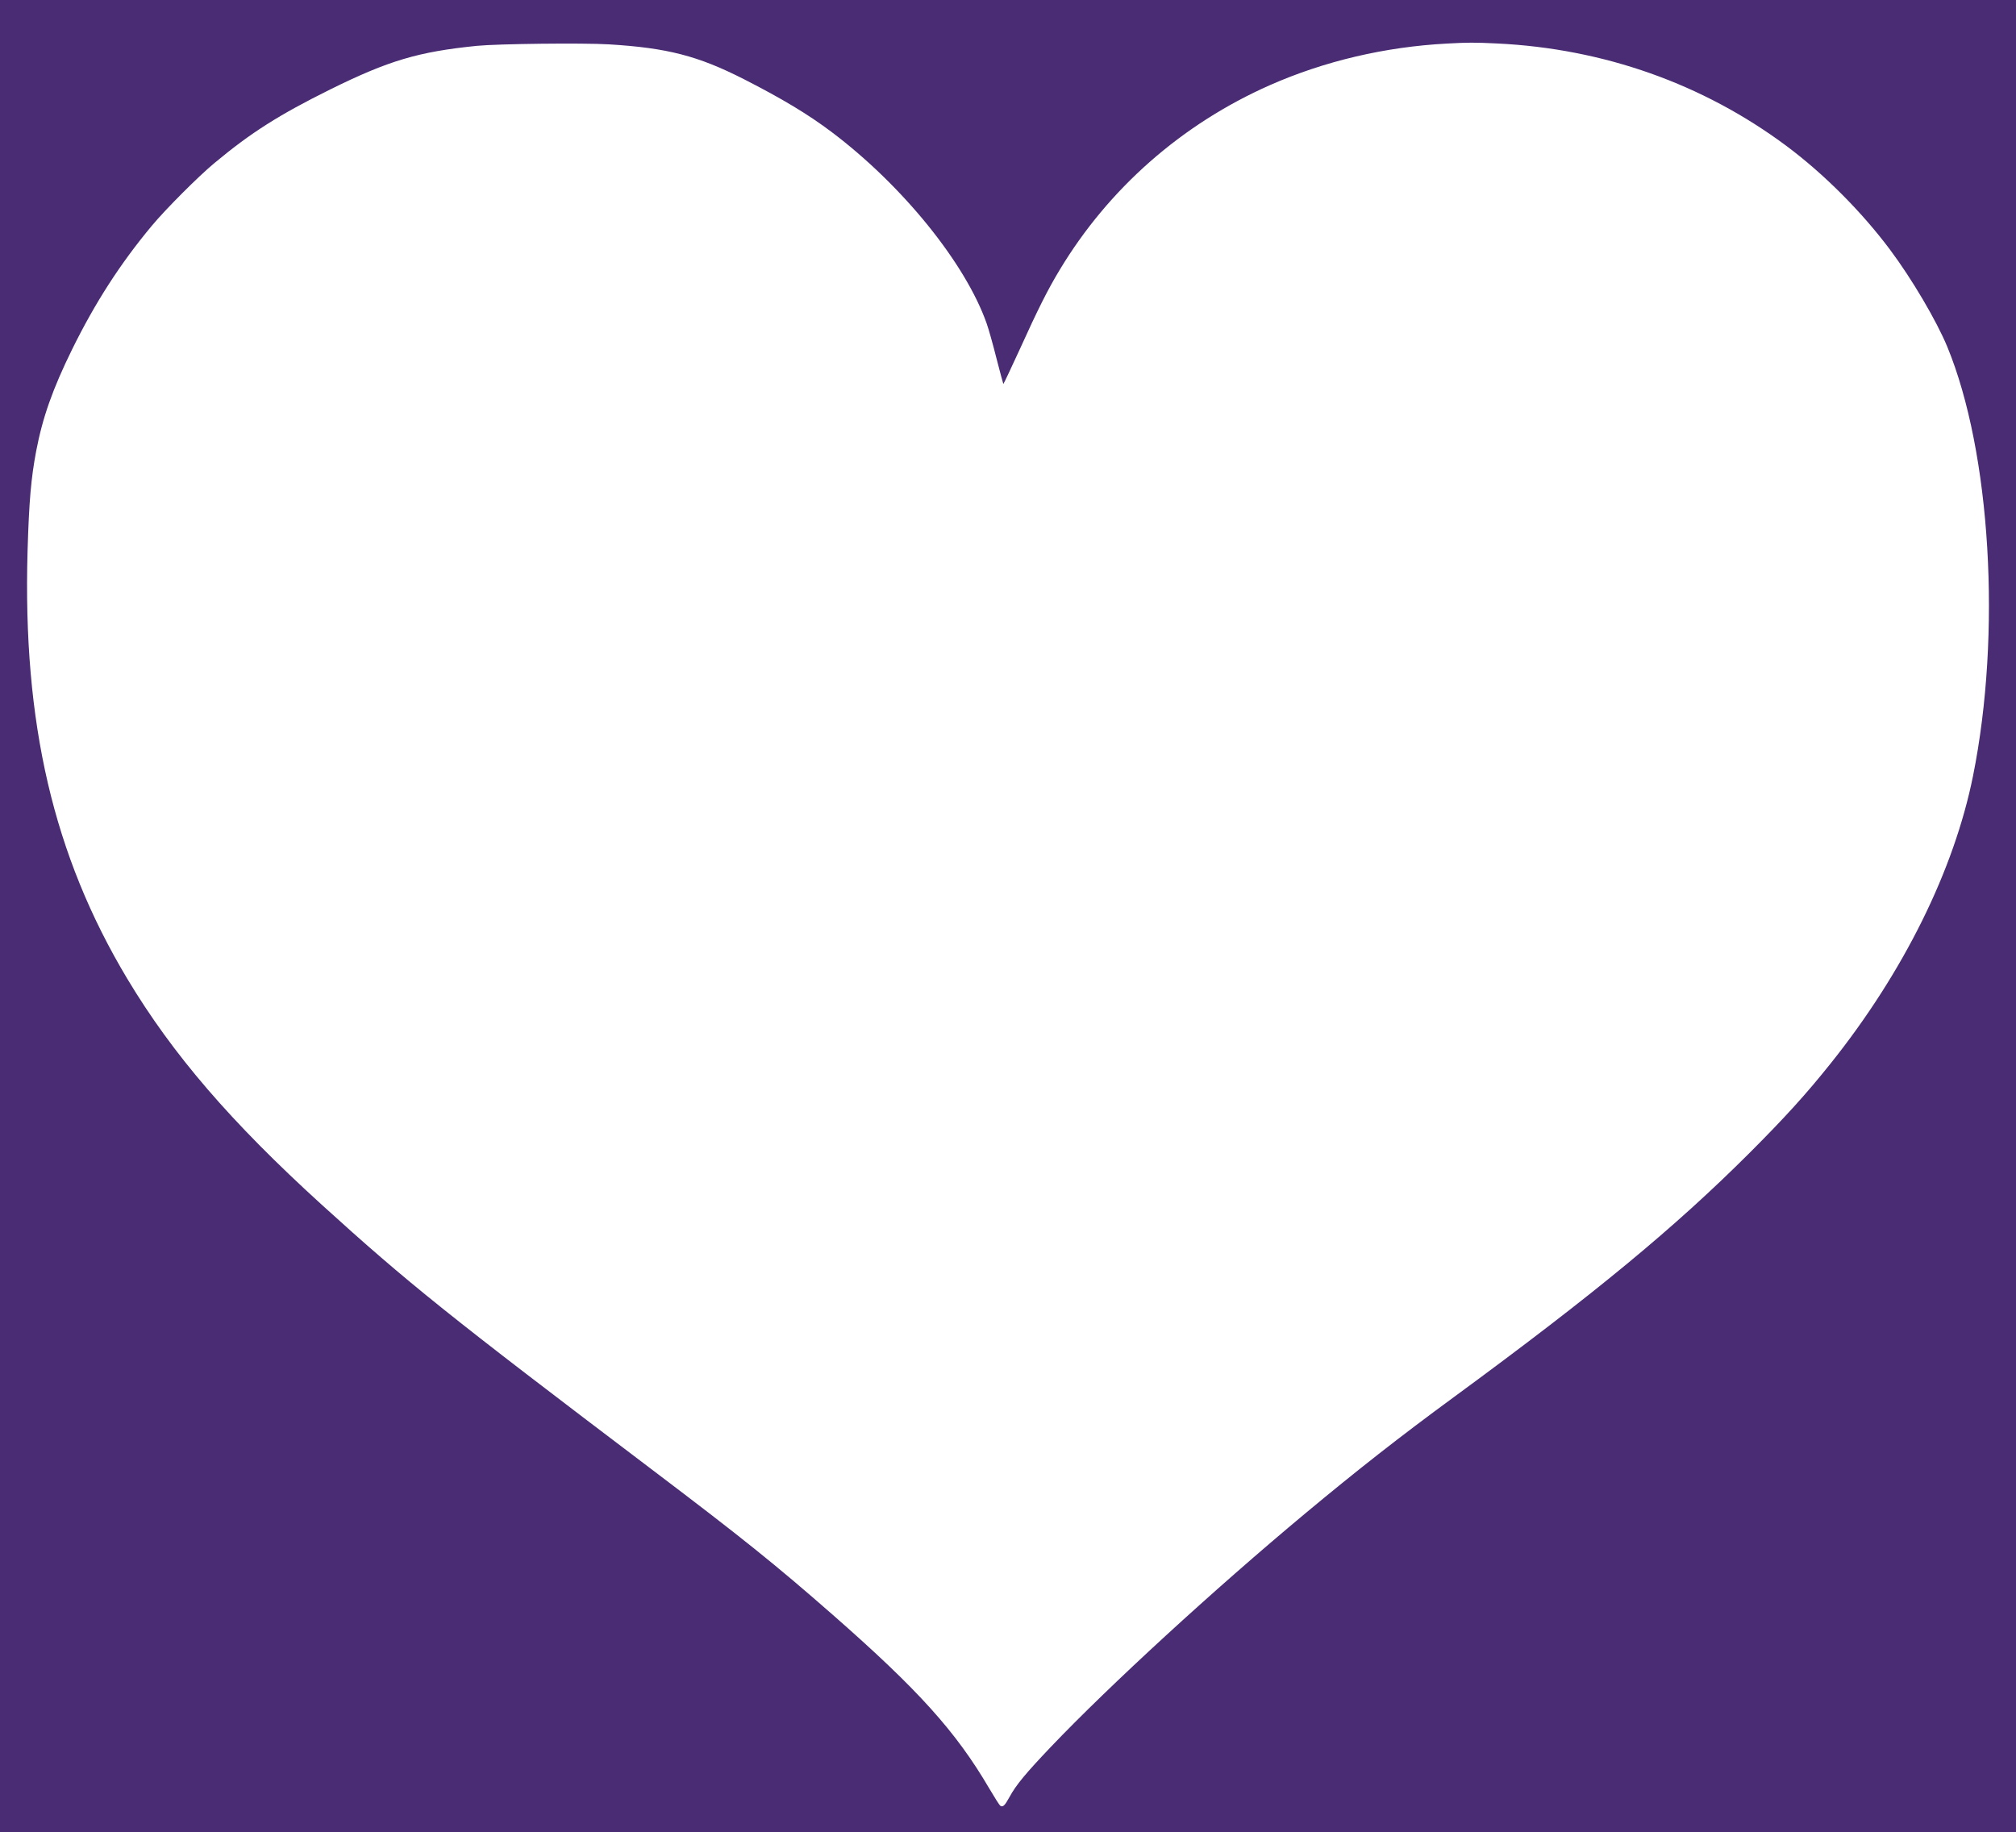 <?xml version="1.0" standalone="no"?>
<!DOCTYPE svg PUBLIC "-//W3C//DTD SVG 20010904//EN"
 "http://www.w3.org/TR/2001/REC-SVG-20010904/DTD/svg10.dtd">
<svg version="1.0" xmlns="http://www.w3.org/2000/svg"
 width="2040pt" height="1854pt" viewBox="0 0 2040 1854"
 preserveAspectRatio="xMidYMid meet">
<g transform="translate(0,1854) scale(0.1,-0.1)"
fill="#492C73" stroke="none">
<path d="M0 9270 l0 -9270 10200 0 10200 0 0 9270 0 9270 -10200 0 -10200 0 0
-9270z m15150 8830 c1079 -52 2085 -409 2930 -1039 376 -281 755 -660 1044
-1046 221 -295 471 -719 581 -985 440 -1068 550 -2902 260 -4343 -193 -956
-702 -1984 -1439 -2907 -249 -312 -467 -552 -825 -910 -755 -754 -1566 -1424
-2990 -2469 -547 -401 -980 -741 -1500 -1174 -931 -776 -1984 -1743 -2579
-2367 -252 -265 -351 -384 -416 -504 -49 -89 -67 -107 -94 -90 -8 5 -58 84
-111 174 -338 577 -717 998 -1586 1760 -580 508 -912 775 -1825 1466 -2068
1566 -2472 1890 -3345 2683 -919 836 -1508 1521 -1967 2286 -748 1249 -1059
2587 -1009 4331 15 504 35 732 87 1009 65 340 166 627 364 1030 232 471 486
866 806 1250 138 166 472 501 634 635 372 310 656 489 1172 745 591 292 890
381 1483 441 216 21 1072 31 1338 15 590 -36 899 -116 1362 -351 392 -200 651
-356 889 -535 716 -539 1355 -1328 1570 -1938 20 -56 65 -216 100 -356 36
-139 67 -255 69 -257 2 -2 77 157 167 353 182 402 283 603 402 800 497 827
1238 1478 2130 1872 551 243 1165 387 1788 420 213 12 283 12 510 1z"/>
</g>
</svg>
